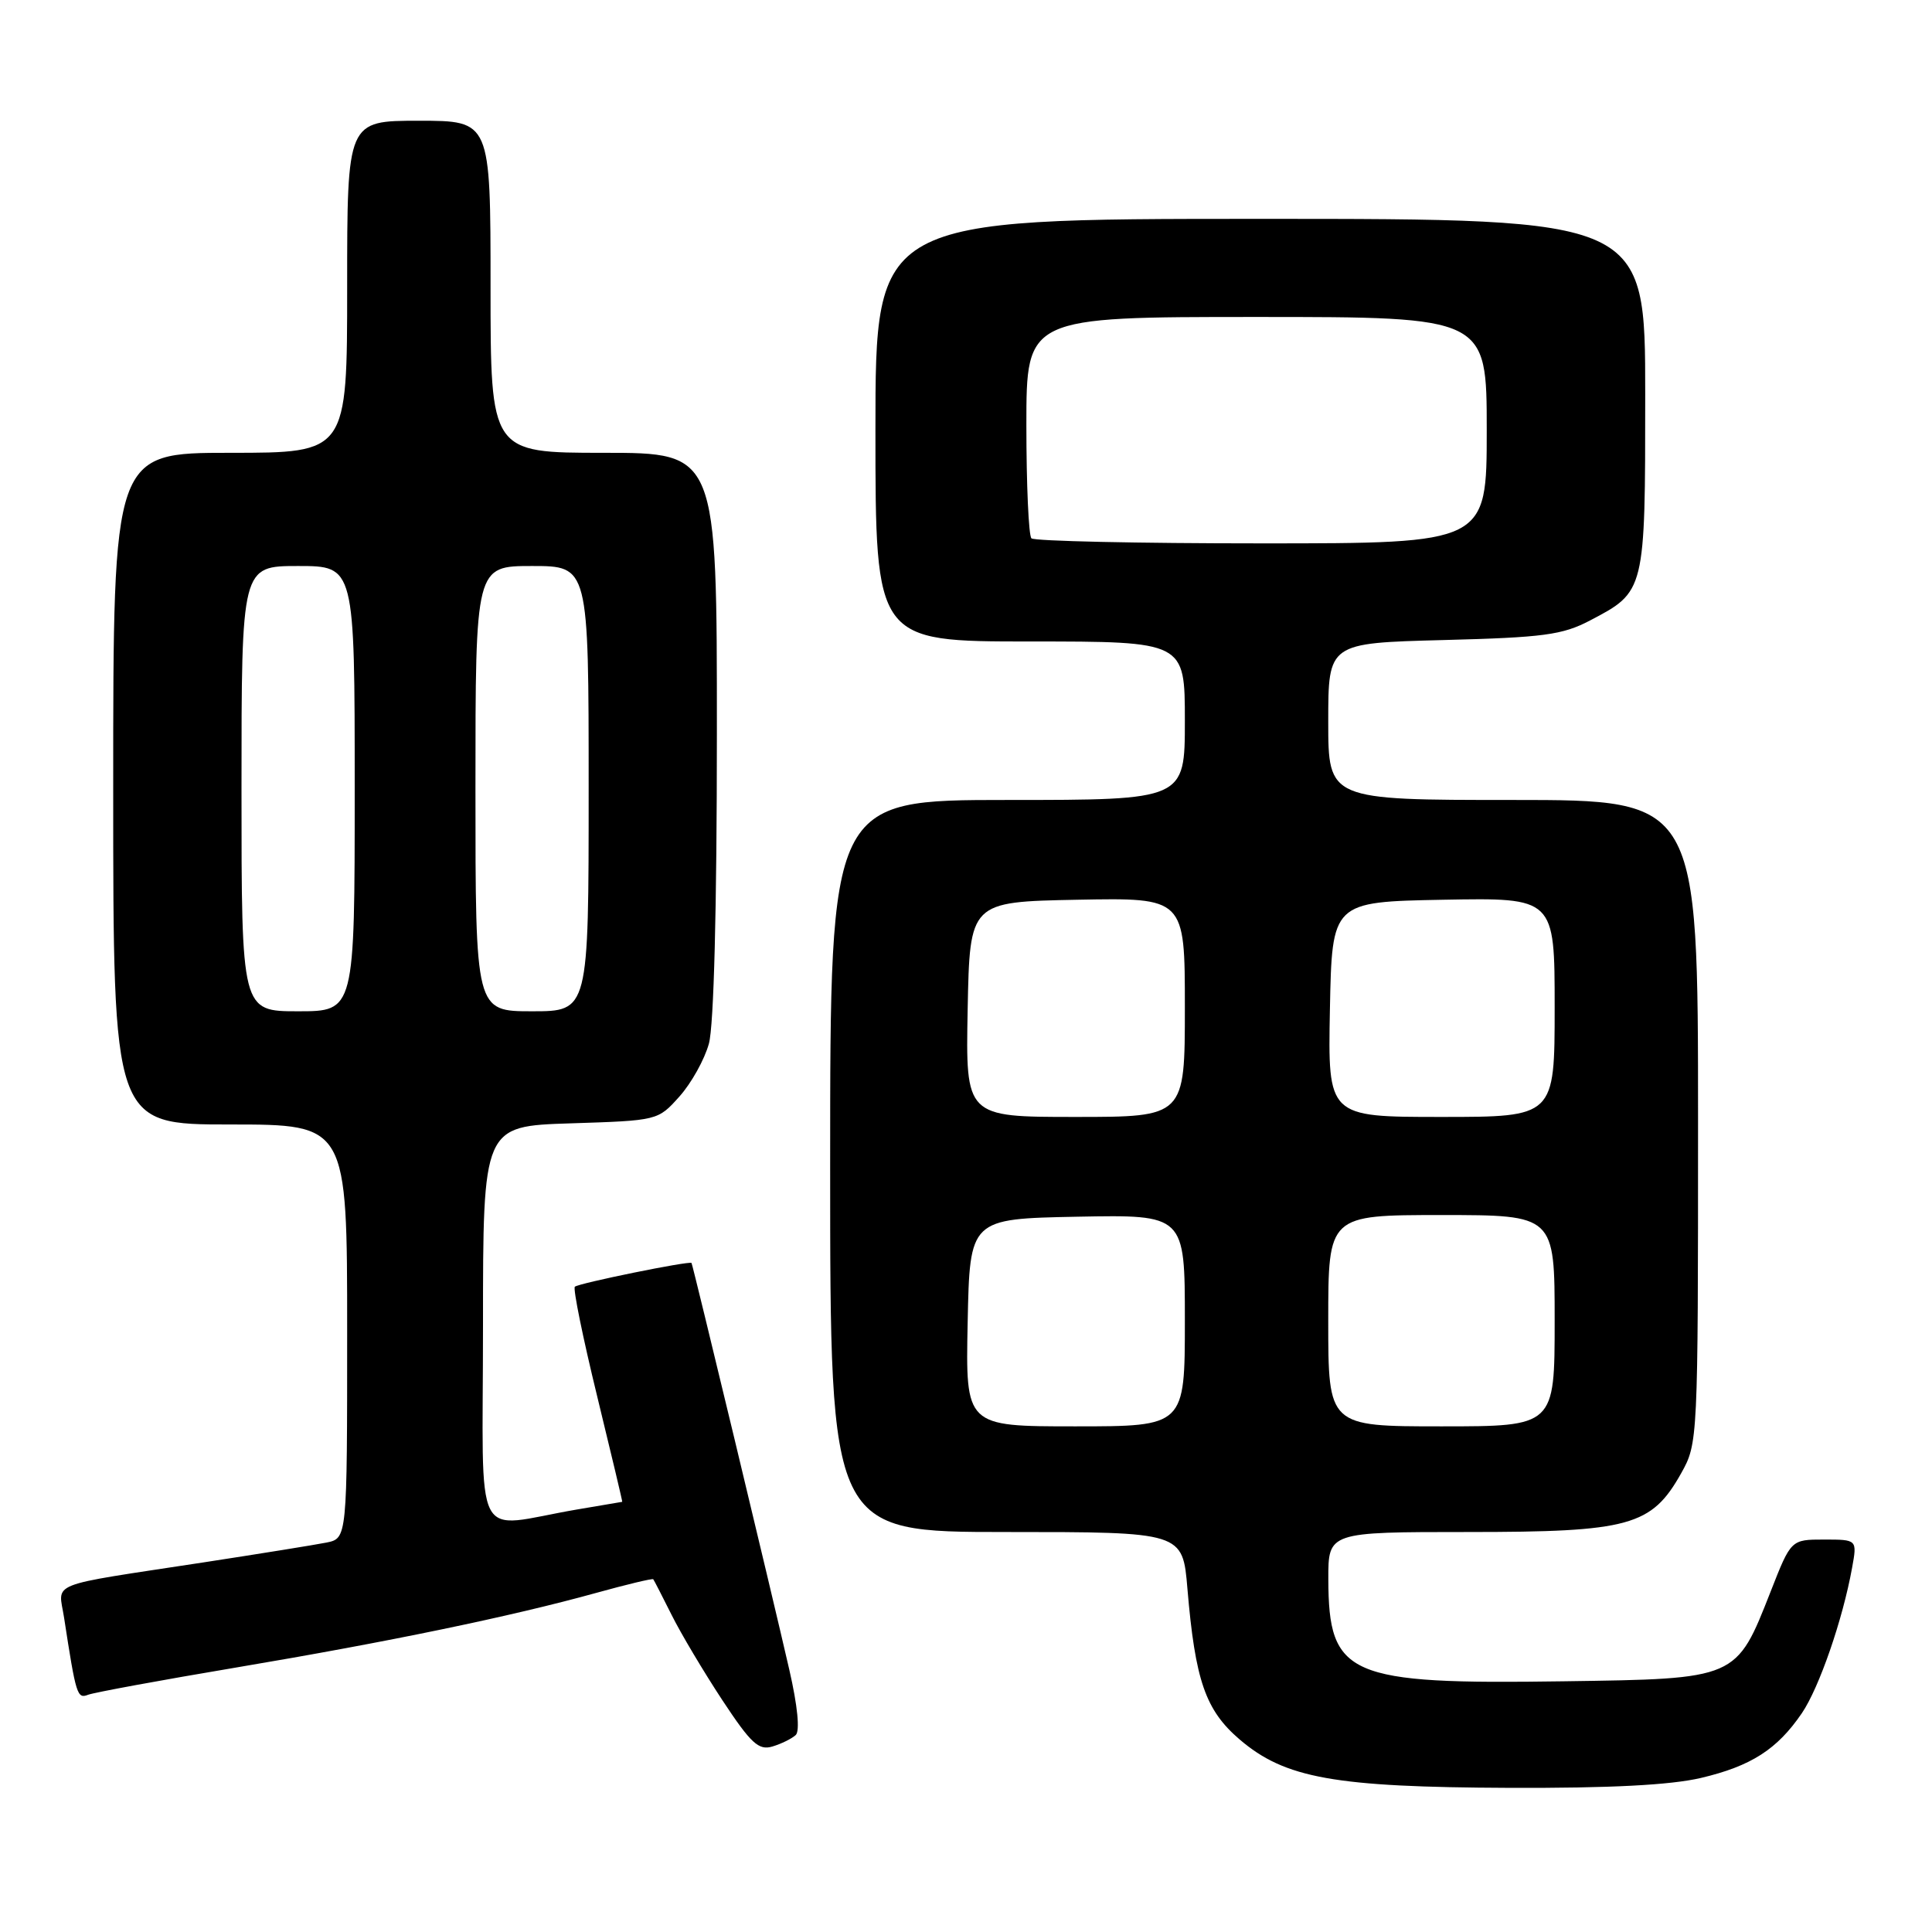 <?xml version="1.0" encoding="UTF-8" standalone="no"?>
<!DOCTYPE svg PUBLIC "-//W3C//DTD SVG 1.1//EN" "http://www.w3.org/Graphics/SVG/1.1/DTD/svg11.dtd" >
<svg xmlns="http://www.w3.org/2000/svg" xmlns:xlink="http://www.w3.org/1999/xlink" version="1.1" viewBox="0 0 256 256">
 <g >
 <path fill="currentColor"
d=" M 225.37 235.59 C 232.03 234.02 235.49 231.80 238.76 227.00 C 241.05 223.63 244.17 214.61 245.41 207.75 C 246.09 204.00 246.09 204.00 241.70 204.00 C 237.32 204.00 237.32 204.00 234.63 210.86 C 230.04 222.53 230.24 222.45 207.17 222.78 C 178.57 223.20 176.05 222.10 176.01 209.25 C 176.00 203.00 176.00 203.00 194.54 203.00 C 215.92 203.00 218.84 202.20 222.76 195.22 C 224.98 191.26 225.00 190.91 225.00 148.61 C 225.00 106.00 225.00 106.00 200.50 106.00 C 176.00 106.00 176.00 106.00 176.00 95.61 C 176.00 85.21 176.00 85.21 191.25 84.81 C 204.54 84.47 207.04 84.13 210.68 82.22 C 218.01 78.38 218.00 78.43 218.00 52.28 C 218.00 29.00 218.00 29.00 167.00 29.00 C 116.00 29.00 116.00 29.00 116.00 57.00 C 116.00 85.00 116.00 85.00 136.50 85.00 C 157.00 85.00 157.00 85.00 157.00 95.50 C 157.00 106.00 157.00 106.00 133.50 106.00 C 110.00 106.00 110.00 106.00 110.00 154.50 C 110.00 203.00 110.00 203.00 133.35 203.00 C 156.71 203.00 156.71 203.00 157.34 210.51 C 158.37 222.69 159.73 226.61 164.26 230.49 C 170.27 235.63 176.84 236.81 200.00 236.90 C 213.33 236.95 221.36 236.53 225.37 235.59 Z  M 105.44 229.90 C 106.01 229.36 105.69 226.05 104.59 221.26 C 102.27 211.11 91.79 167.54 91.63 167.35 C 91.37 167.04 76.63 170.04 76.17 170.50 C 75.91 170.76 77.24 177.28 79.12 184.98 C 81.00 192.69 82.50 199.00 82.45 199.00 C 82.40 199.00 79.70 199.46 76.43 200.02 C 62.39 202.42 64.00 205.57 64.00 175.65 C 64.00 149.22 64.00 149.22 75.59 148.85 C 87.17 148.48 87.18 148.48 90.03 145.29 C 91.60 143.54 93.35 140.40 93.93 138.30 C 94.59 135.95 94.99 120.32 94.99 97.25 C 95.00 60.00 95.00 60.00 80.00 60.00 C 65.00 60.00 65.00 60.00 65.00 38.00 C 65.00 16.00 65.00 16.00 55.50 16.00 C 46.00 16.00 46.00 16.00 46.00 38.00 C 46.00 60.00 46.00 60.00 30.50 60.00 C 15.00 60.00 15.00 60.00 15.00 104.50 C 15.00 149.00 15.00 149.00 30.50 149.00 C 46.00 149.00 46.00 149.00 46.00 176.42 C 46.00 203.84 46.00 203.84 43.25 204.40 C 41.74 204.70 34.42 205.88 27.00 207.02 C 5.87 210.25 7.75 209.51 8.49 214.35 C 10.08 224.67 10.22 225.13 11.69 224.56 C 12.49 224.26 21.32 222.63 31.32 220.95 C 51.47 217.56 67.73 214.19 78.95 211.08 C 83.03 209.95 86.45 209.13 86.56 209.26 C 86.67 209.39 87.76 211.53 89.00 214.00 C 90.23 216.47 93.26 221.55 95.72 225.29 C 99.51 231.03 100.53 231.97 102.35 231.42 C 103.53 231.07 104.92 230.38 105.44 229.90 Z  M 128.22 175.25 C 128.50 161.50 128.50 161.50 142.75 161.22 C 157.00 160.95 157.00 160.95 157.00 174.97 C 157.00 189.00 157.00 189.00 142.47 189.00 C 127.94 189.00 127.94 189.00 128.22 175.25 Z  M 176.00 175.00 C 176.00 161.00 176.00 161.00 191.00 161.00 C 206.00 161.00 206.00 161.00 206.00 175.00 C 206.00 189.00 206.00 189.00 191.00 189.00 C 176.00 189.00 176.00 189.00 176.00 175.00 Z  M 128.22 133.75 C 128.50 119.50 128.50 119.50 142.75 119.22 C 157.00 118.95 157.00 118.95 157.00 133.47 C 157.00 148.00 157.00 148.00 142.47 148.00 C 127.95 148.00 127.95 148.00 128.22 133.75 Z  M 176.22 133.75 C 176.50 119.50 176.50 119.50 191.25 119.22 C 206.00 118.95 206.00 118.95 206.00 133.47 C 206.00 148.00 206.00 148.00 190.97 148.00 C 175.95 148.00 175.95 148.00 176.22 133.75 Z  M 136.67 71.33 C 136.30 70.97 136.00 64.22 136.00 56.33 C 136.00 42.00 136.00 42.00 166.50 42.00 C 197.00 42.00 197.00 42.00 197.00 57.00 C 197.00 72.00 197.00 72.00 167.17 72.00 C 150.76 72.00 137.03 71.70 136.67 71.33 Z  M 32.00 104.50 C 32.00 75.00 32.00 75.00 39.50 75.00 C 47.00 75.00 47.00 75.00 47.00 104.50 C 47.00 134.00 47.00 134.00 39.50 134.00 C 32.00 134.00 32.00 134.00 32.00 104.50 Z  M 63.00 104.50 C 63.00 75.00 63.00 75.00 70.50 75.00 C 78.00 75.00 78.00 75.00 78.00 104.50 C 78.00 134.00 78.00 134.00 70.50 134.00 C 63.00 134.00 63.00 134.00 63.00 104.50 Z "/>
</g>
</svg>